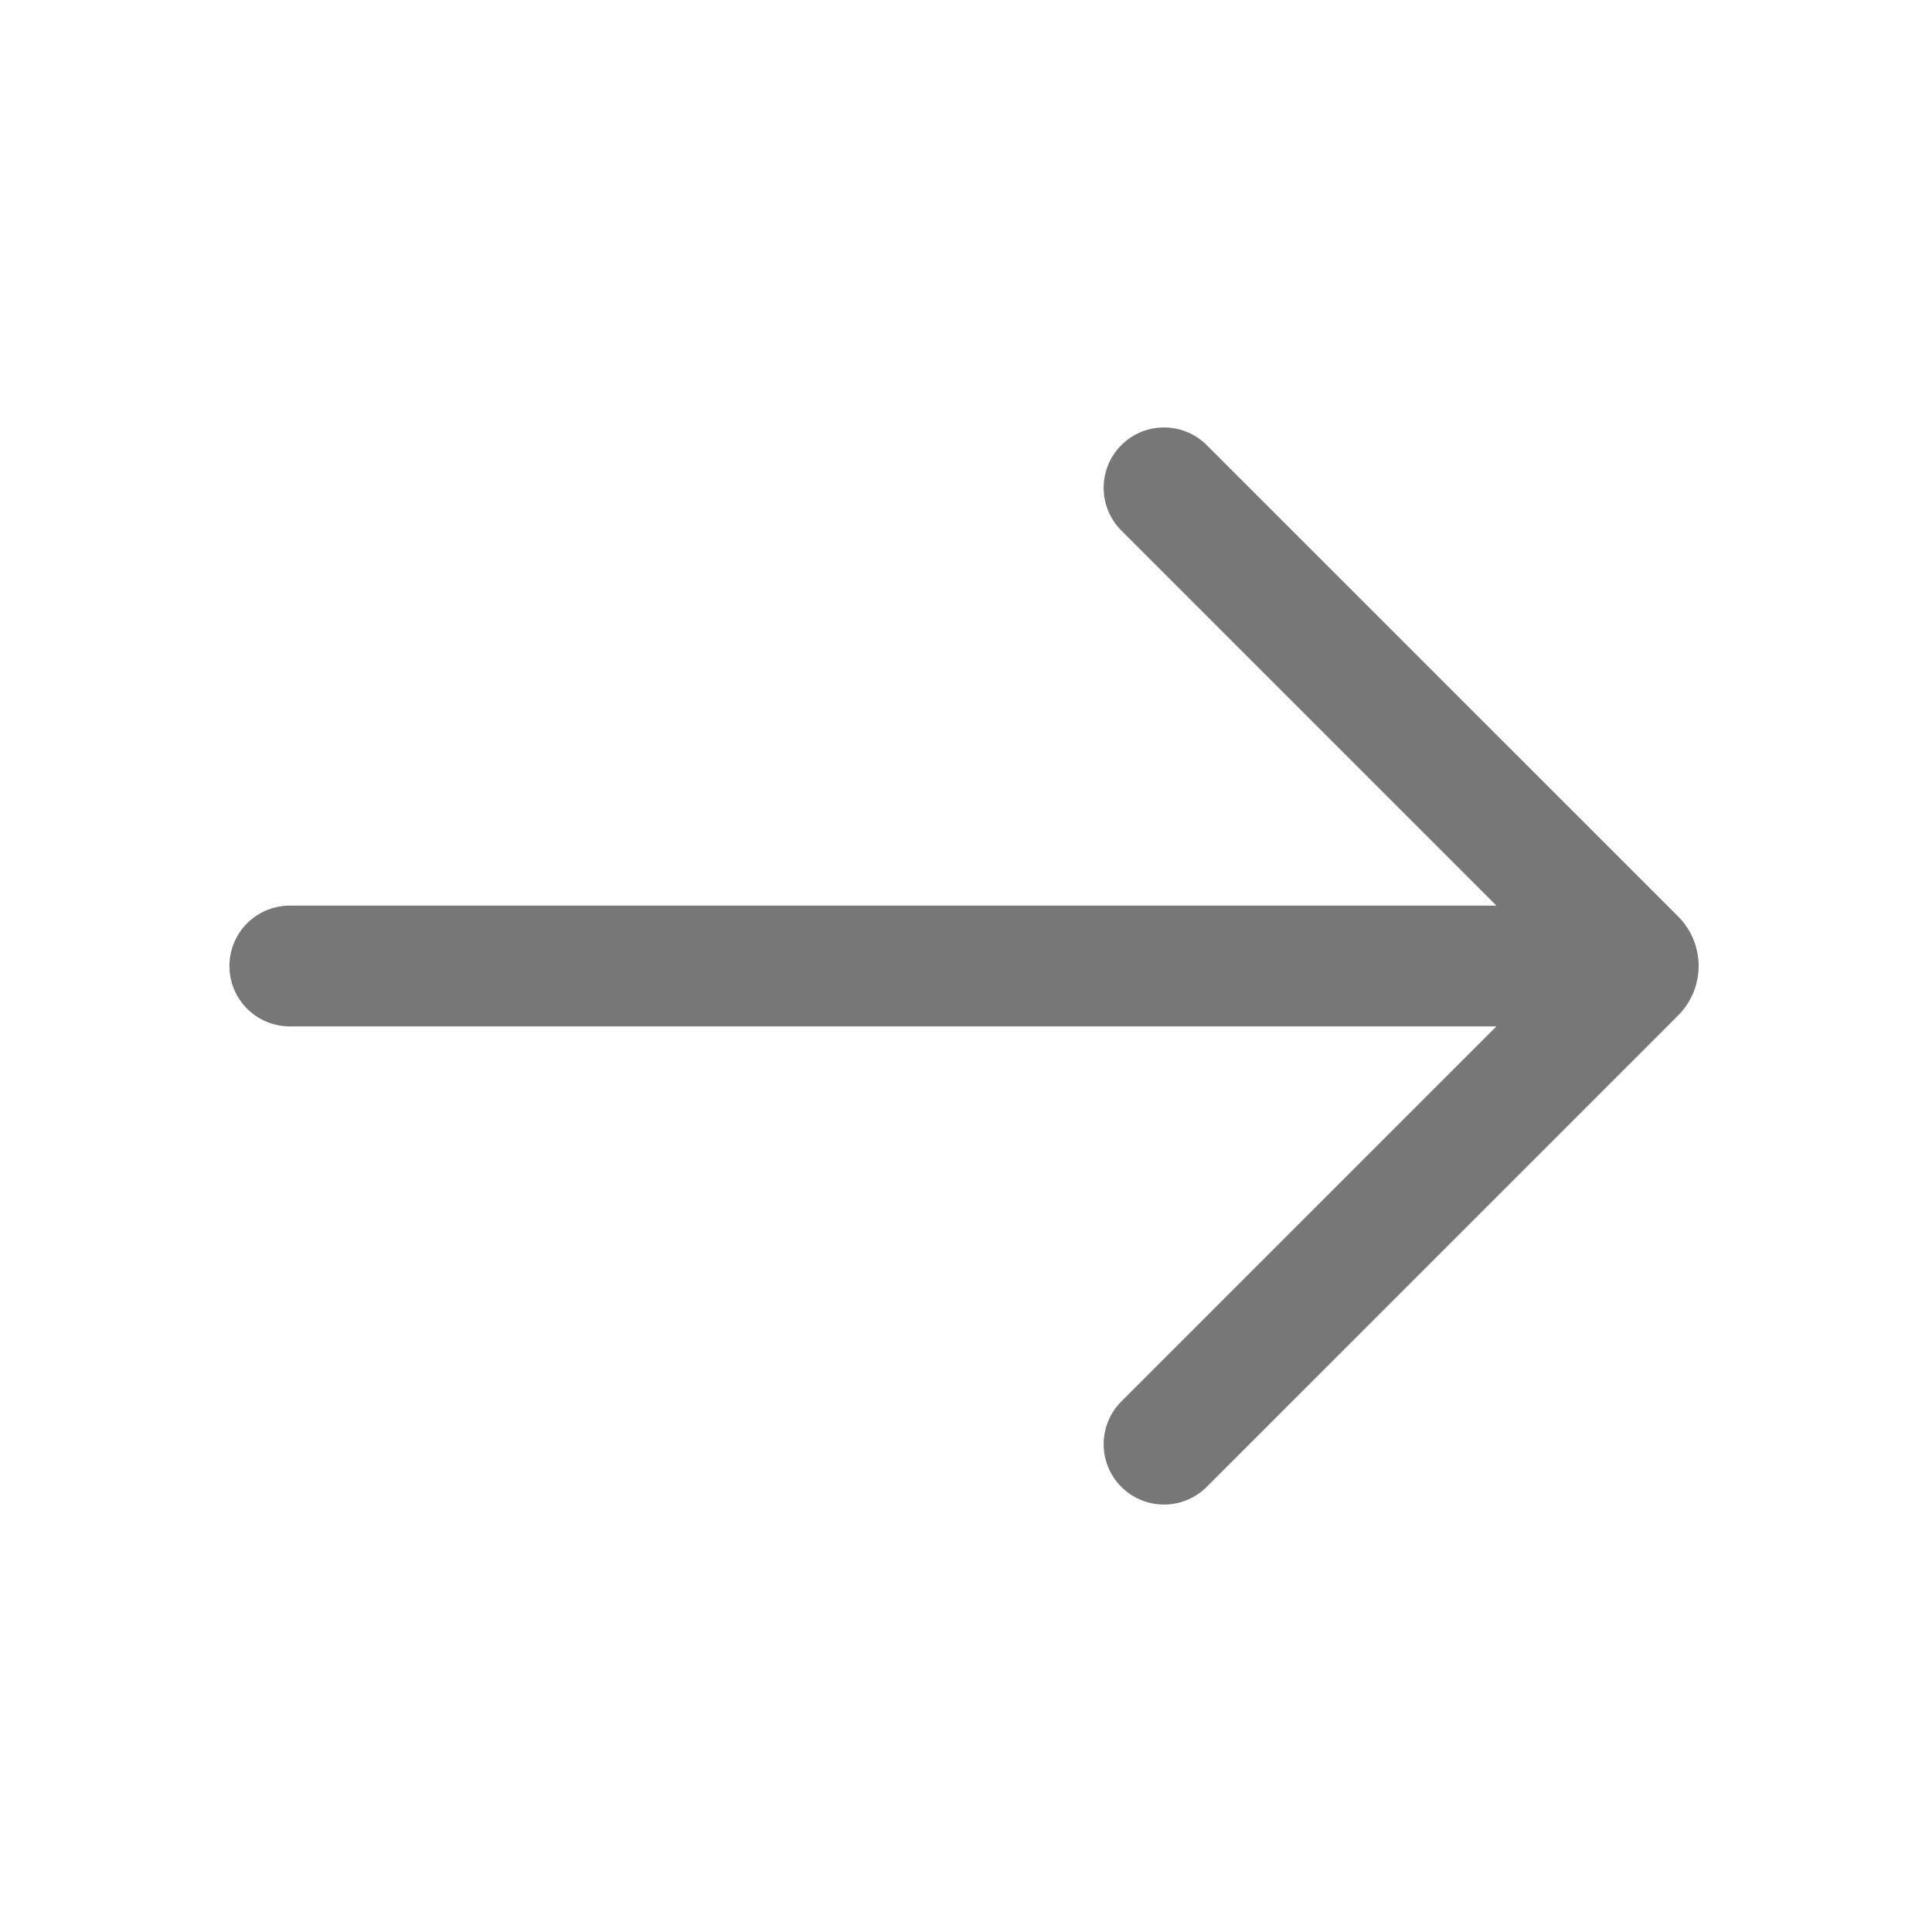 <?xml version="1.0" standalone="no"?><!DOCTYPE svg PUBLIC "-//W3C//DTD SVG 1.1//EN" "http://www.w3.org/Graphics/SVG/1.1/DTD/svg11.dtd"><svg t="1614665529722" class="icon" viewBox="0 0 1024 1024" version="1.1" xmlns="http://www.w3.org/2000/svg" p-id="2087" xmlns:xlink="http://www.w3.org/1999/xlink" width="200" height="200"><defs><style type="text/css"></style></defs><path d="M793.139 544l-198.81 198.81a32 32 0 0 0 45.261 45.261l249.856-249.856a37.12 37.12 0 0 0 0-52.48l-249.856-249.805a32 32 0 0 0-45.261 45.261l198.81 198.81H153.6a32 32 0 1 0 0 64h639.539z" fill="#777777" p-id="2088"></path></svg>